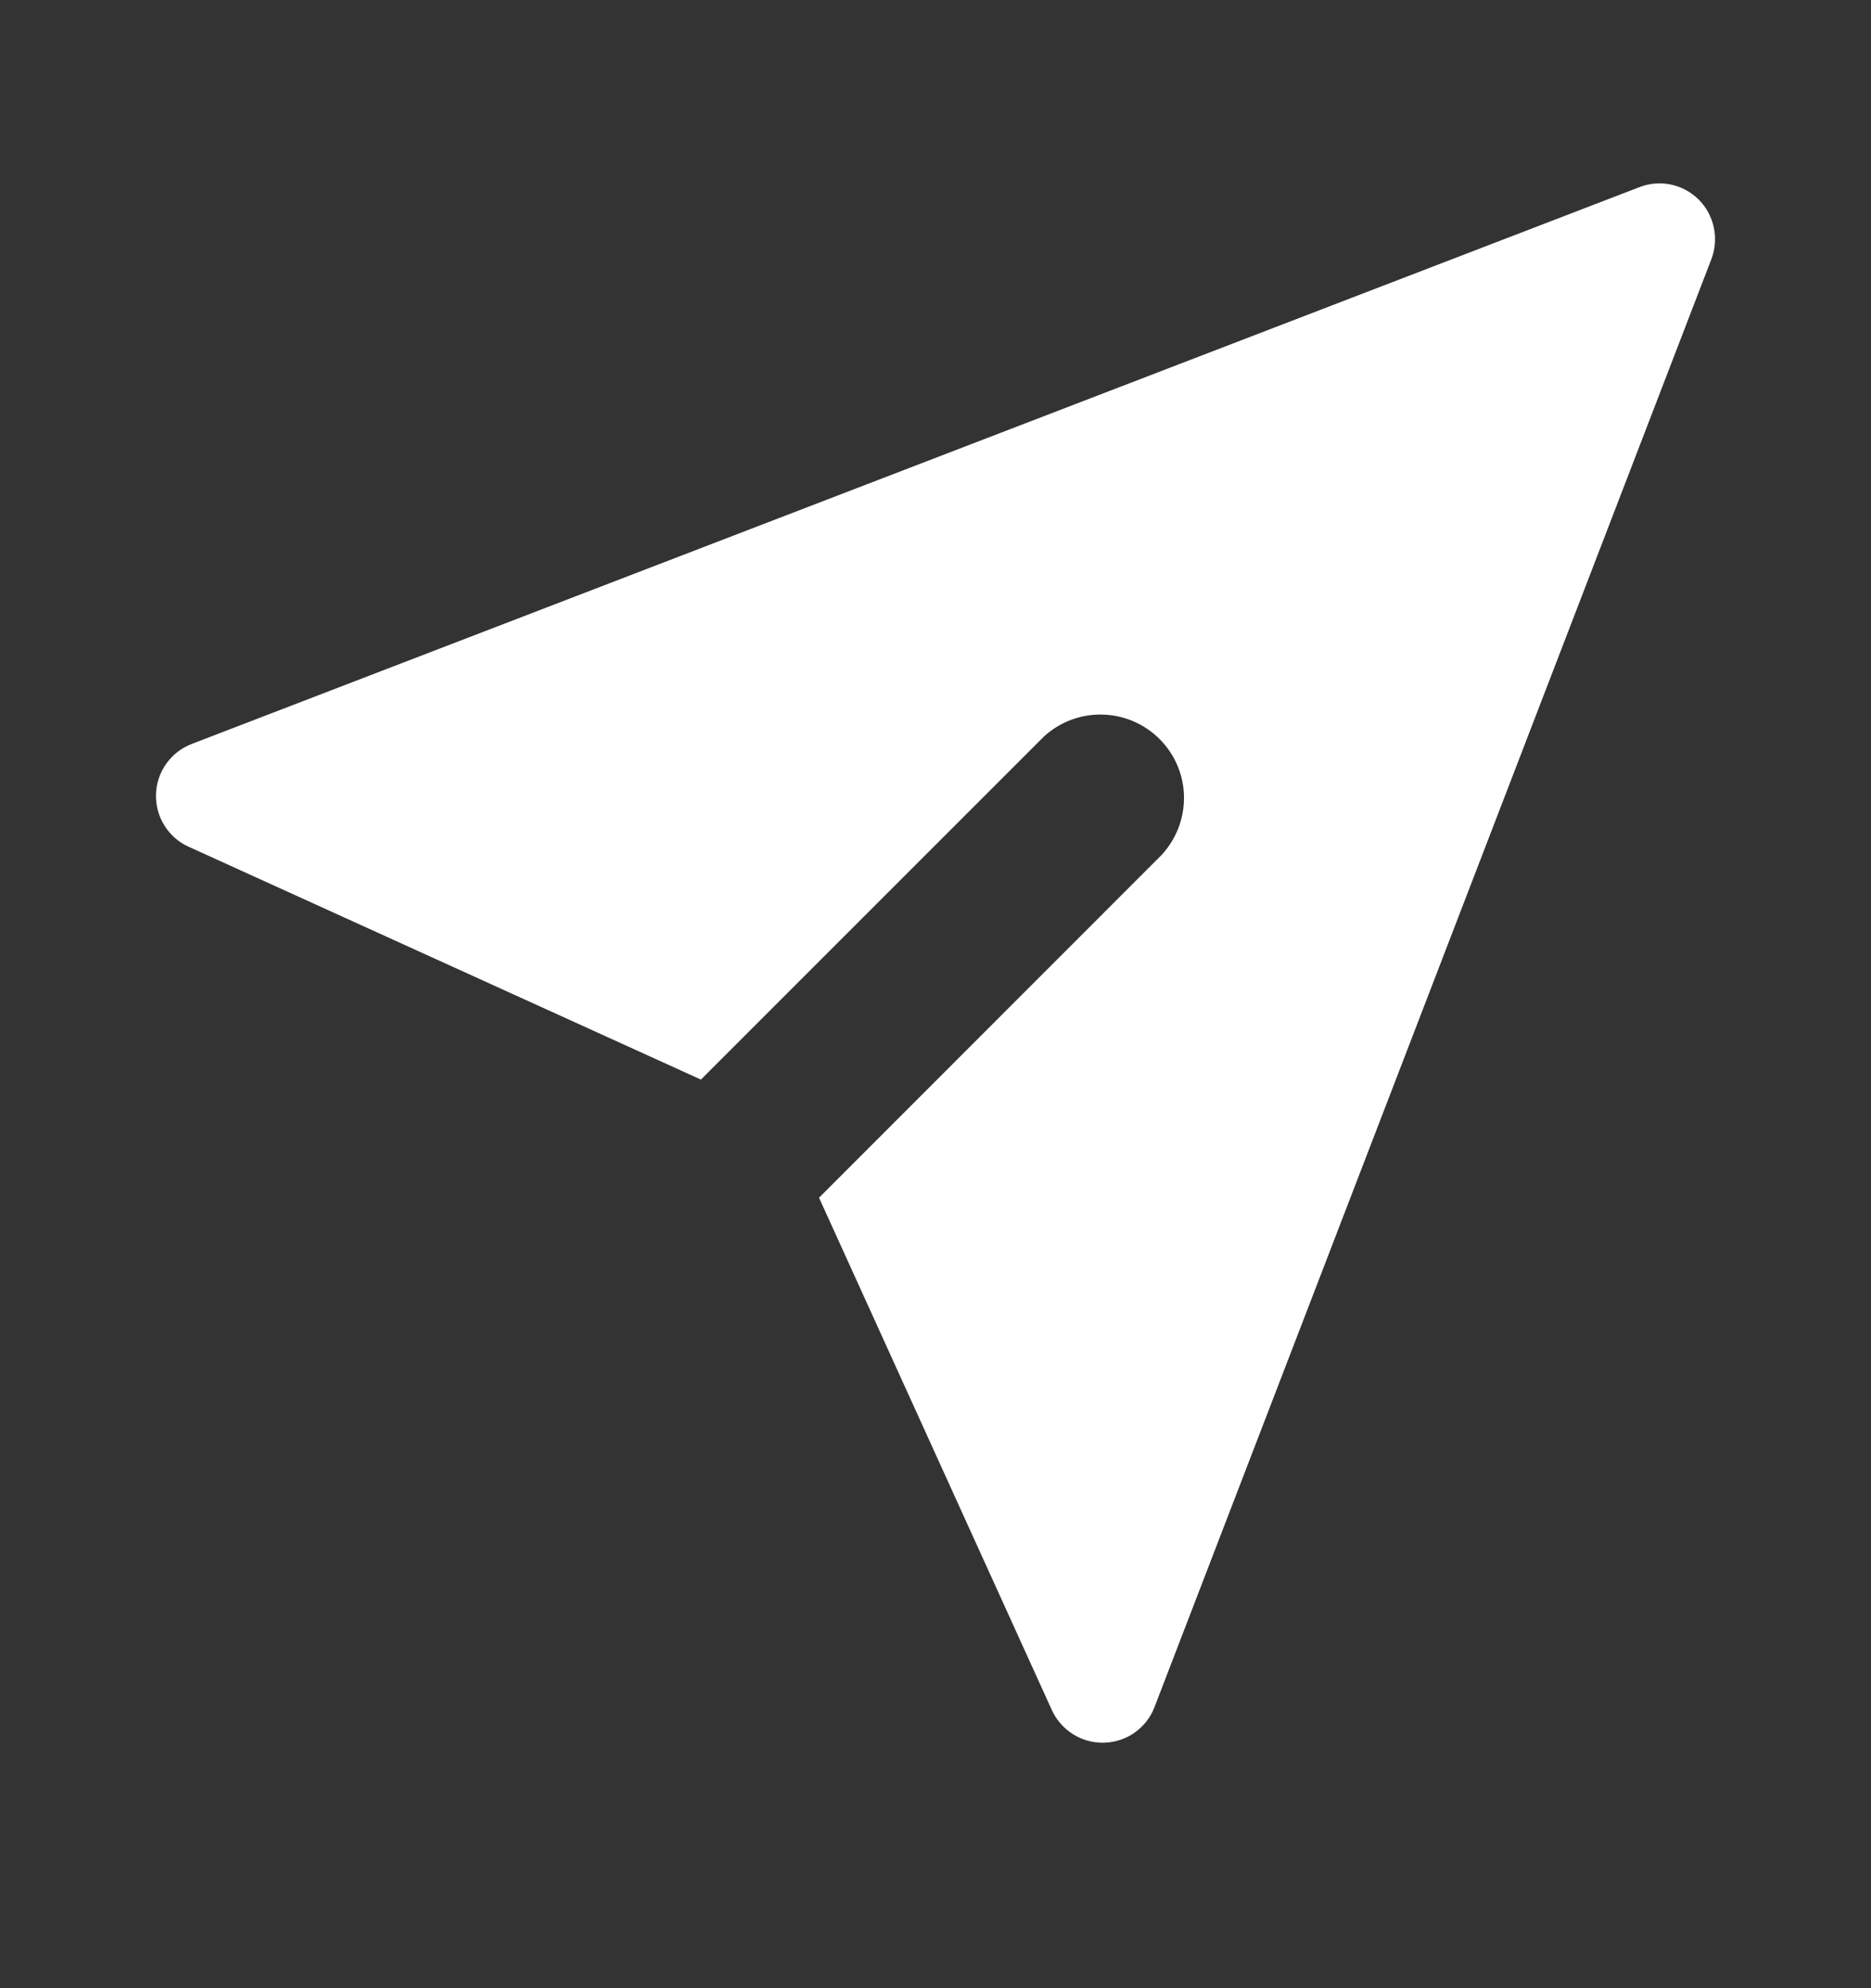 <svg width="16" height="17" viewBox="0 0 16 17" fill="none" xmlns="http://www.w3.org/2000/svg">
<rect x="0" y="0" width="16" height="17" fill="#333333" stroke="none"/>
<path fill-rule="evenodd" clip-rule="evenodd" d="M14.527 1.707C14.592 1.772 14.637 1.855 14.656 1.946C14.675 2.036 14.668 2.13 14.635 2.216L9.873 14.596C9.84 14.684 9.781 14.759 9.704 14.814C9.628 14.868 9.537 14.898 9.443 14.901C9.349 14.904 9.257 14.879 9.177 14.829C9.097 14.779 9.034 14.707 8.995 14.622L7.004 10.241L9.933 7.311C10.059 7.175 10.128 6.996 10.125 6.811C10.122 6.626 10.047 6.45 9.916 6.319C9.785 6.188 9.608 6.113 9.423 6.11C9.238 6.106 9.059 6.175 8.924 6.301L5.994 9.231L1.613 7.24C1.528 7.202 1.455 7.138 1.406 7.058C1.356 6.979 1.331 6.886 1.334 6.792C1.336 6.698 1.367 6.607 1.422 6.53C1.476 6.453 1.552 6.395 1.64 6.361L14.02 1.6C14.105 1.567 14.199 1.559 14.289 1.578C14.379 1.597 14.462 1.642 14.527 1.707Z" fill="white"/>
</svg>
